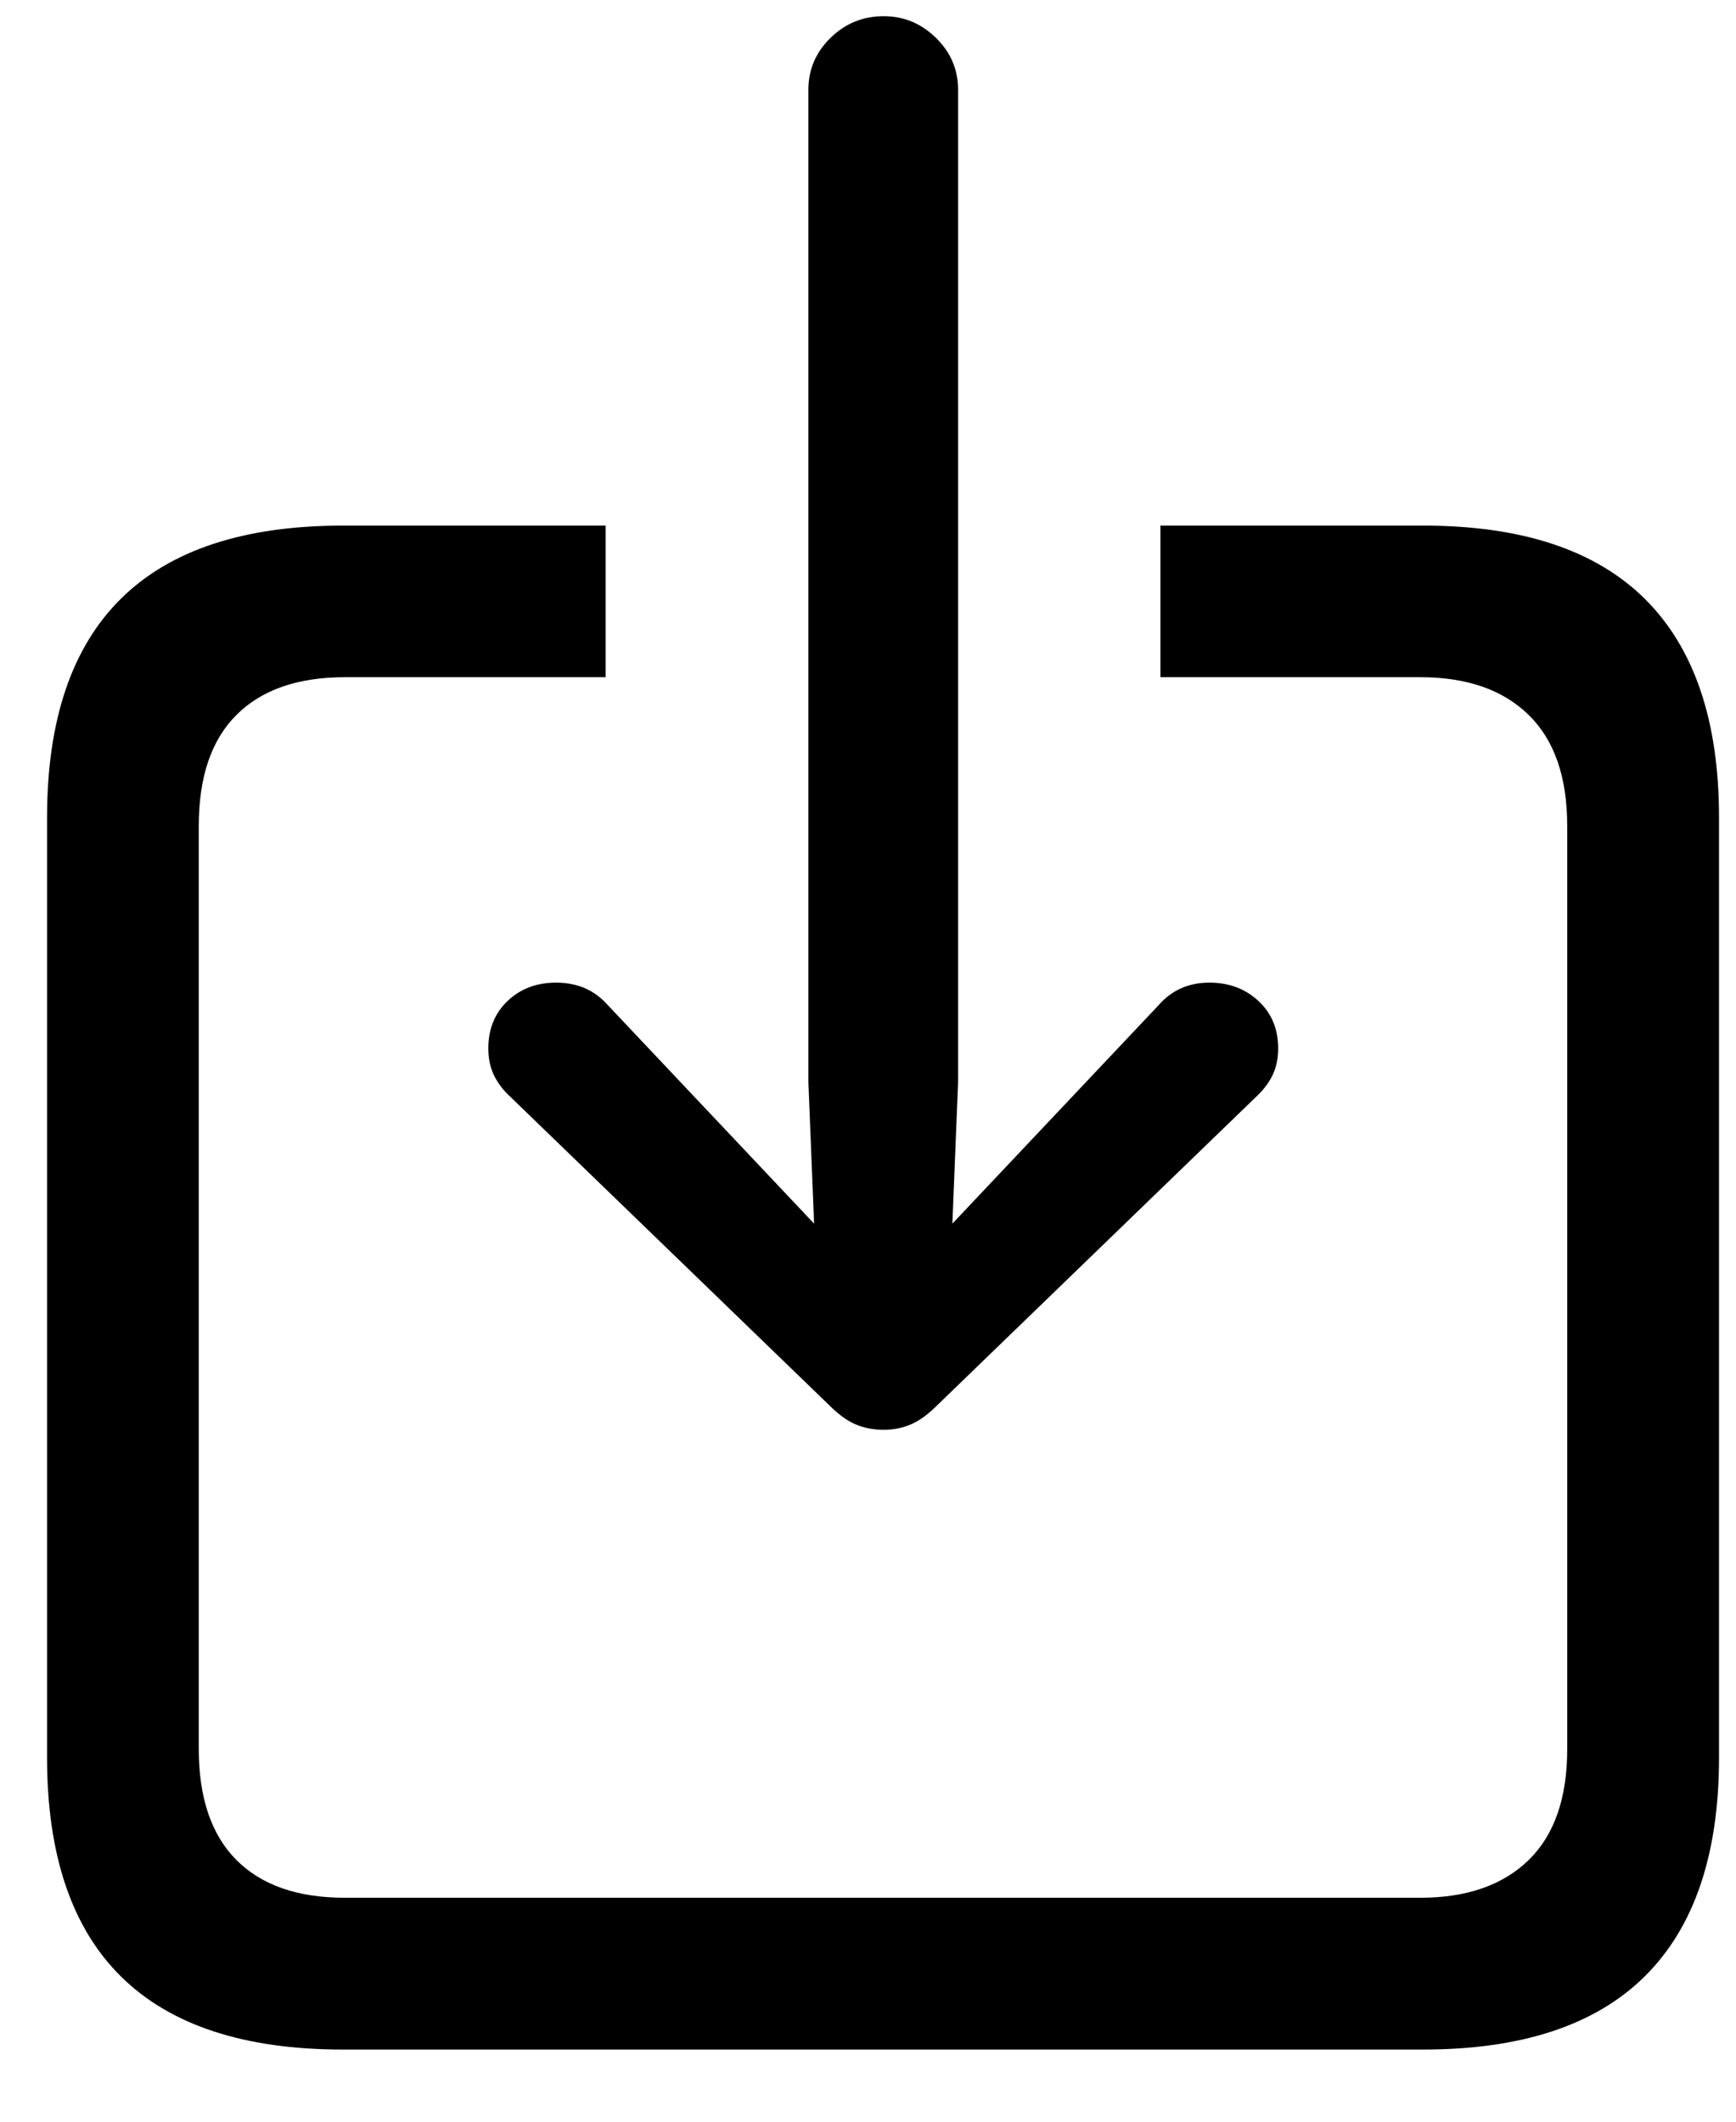 <svg height="22" viewBox="0 0 18 22" width="18" xmlns="http://www.w3.org/2000/svg"><path d="m3.066 21.084h11.201c1.022 0 1.789-.254 2.3-.762s.767-1.263.767-2.266v-9.746c0-1.003-.256-1.758-.767-2.266s-1.278-.762-2.3-.762h-2.725v1.572h2.695c.482 0 .856.13 1.123.391s.4.645.4 1.152v9.57c0 .508-.133.892-.4 1.152-.267.26-.641.391-1.123.391h-11.152c-.488 0-.863-.13-1.123-.391-.26-.26-.391-.645-.391-1.152v-9.57c0-.508.13-.892.391-1.152.26-.26.635-.391 1.123-.391h2.705v-1.572h-2.725c-1.022 0-1.789.252-2.3.757s-.767 1.261-.767 2.271v9.746c0 1.009.256 1.766.767 2.271s1.278.757 2.3.757zm5.605-6.426c.098 0 .19-.018.278-.054.088-.036.181-.103.278-.2l3.301-3.193c.078-.072.137-.148.176-.229s.059-.174.059-.278c0-.202-.068-.366-.205-.493-.137-.127-.306-.19-.508-.19-.215 0-.391.078-.527.234l-1.484 1.572-.654.693.059-1.465v-10.293c0-.208-.076-.387-.229-.537-.153-.15-.334-.225-.542-.225-.215 0-.399.075-.552.225-.153.15-.229.329-.229.537v10.293l.059 1.465-.654-.693-1.484-1.572c-.137-.156-.316-.234-.537-.234-.202 0-.369.063-.503.19-.133.127-.2.291-.2.493 0 .104.02.197.059.278s.098.158.176.229l3.301 3.193c.098.098.19.164.278.2.088.036.184.054.288.054z" transform="translate(.49 .168)"/></svg>